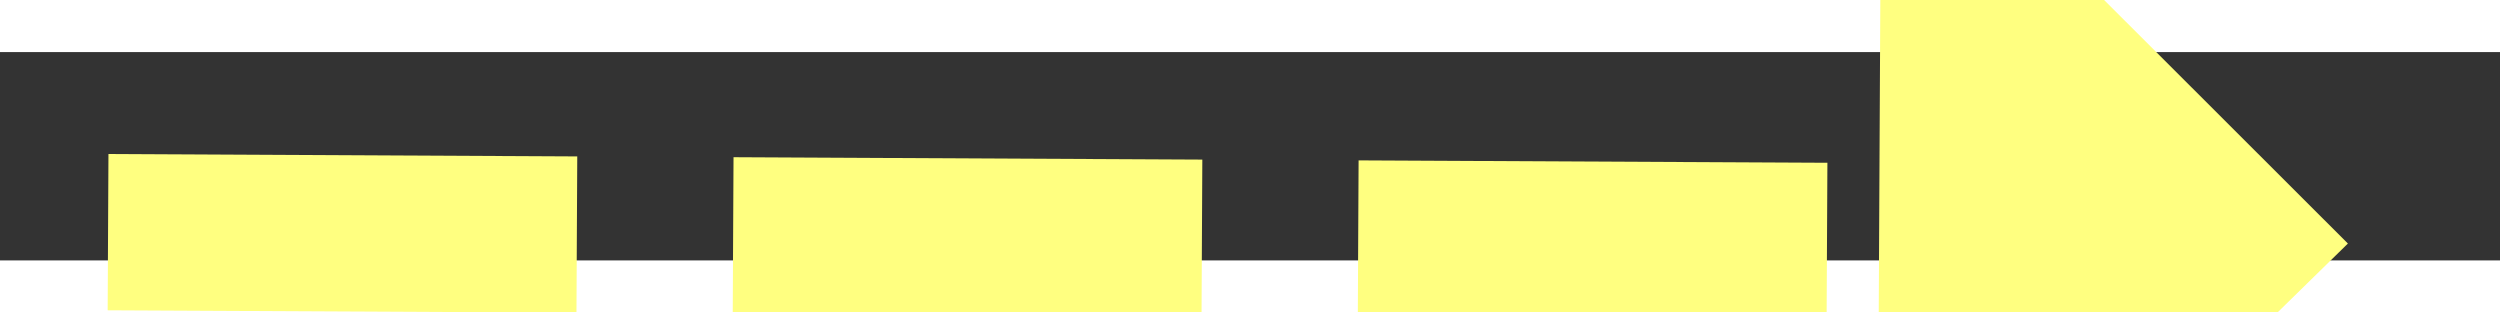﻿<?xml version="1.0" encoding="utf-8"?>
<svg version="1.1" xmlns:xlink="http://www.w3.org/1999/xlink" width="48px" height="6px" preserveAspectRatio="xMinYMid meet" viewBox="950 3335  48 4" xmlns="http://www.w3.org/2000/svg">
  <rect x="950" y="3335" width="48" height="4" fill="#333333" stroke="none"/>
  <g transform="matrix(-0.961 0.276 -0.276 -0.961 2830.071 6276.259 )">
    <path d="M 986 3346.4  L 995 3337.5  L 986 3328.6  L 986 3346.4  Z " fill-rule="nonzero" fill="#ffff80" stroke="none" transform="matrix(-0.96 -0.281 0.281 -0.96 970.305 6814.079 )" />
    <path d="M 952 3337.5  L 988 3337.5  " stroke-width="3" stroke-dasharray="9,3" stroke="#ffff80" fill="none" transform="matrix(-0.96 -0.281 0.281 -0.96 970.305 6814.079 )" />
  </g>
</svg>